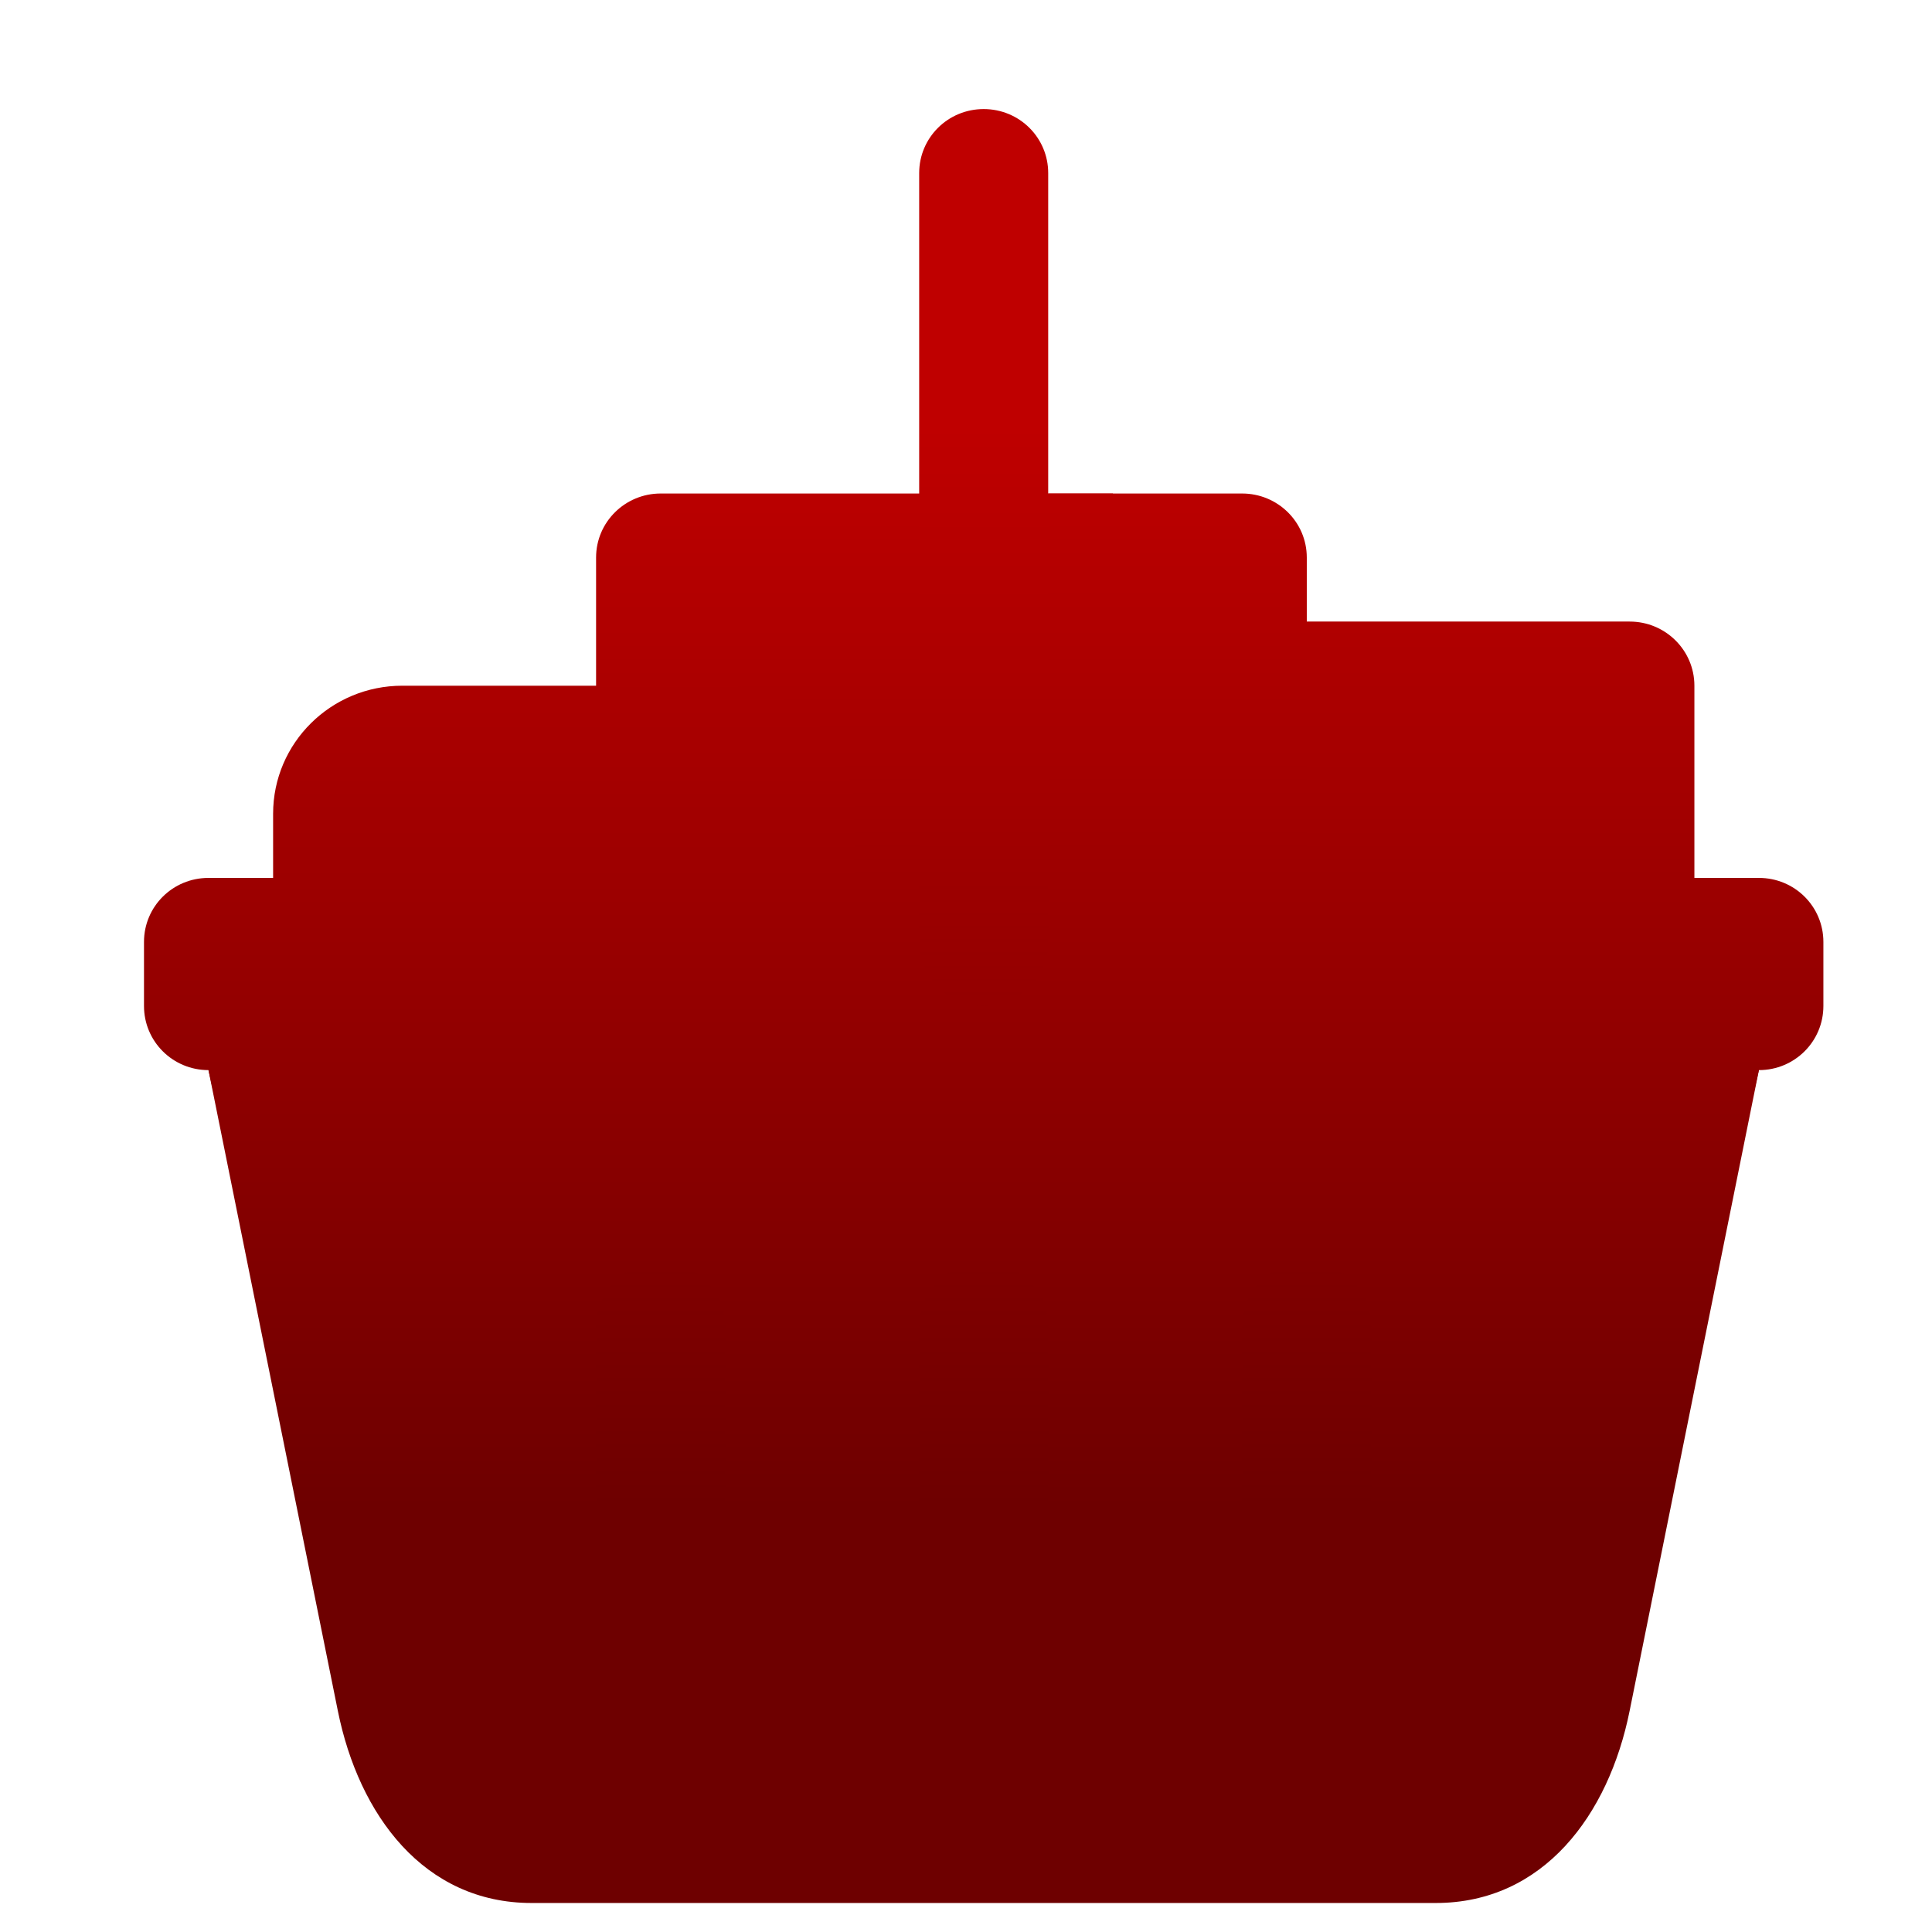 <svg xmlns="http://www.w3.org/2000/svg" xmlns:xlink="http://www.w3.org/1999/xlink" width="64" height="64" viewBox="0 0 64 64" version="1.1"><defs><linearGradient id="linear0" gradientUnits="userSpaceOnUse" x1="0" y1="0" x2="0" y2="1" gradientTransform="matrix(56,0,0,35.898,4,14.051)"><stop offset="0" style="stop-color:#bf0000;stop-opacity:1;"/><stop offset="1" style="stop-color:#6e0000;stop-opacity:1;"/></linearGradient><linearGradient id="linear1" gradientUnits="userSpaceOnUse" x1="0" y1="0" x2="0" y2="1" gradientTransform="matrix(56,0,0,35.898,4,14.051)"><stop offset="0" style="stop-color:#bf0000;stop-opacity:1;"/><stop offset="1" style="stop-color:#6e0000;stop-opacity:1;"/></linearGradient><linearGradient id="linear2" gradientUnits="userSpaceOnUse" x1="0" y1="0" x2="0" y2="1" gradientTransform="matrix(56,0,0,35.898,4,14.051)"><stop offset="0" style="stop-color:#bf0000;stop-opacity:1;"/><stop offset="1" style="stop-color:#6e0000;stop-opacity:1;"/></linearGradient><linearGradient id="linear3" gradientUnits="userSpaceOnUse" x1="0" y1="0" x2="0" y2="1" gradientTransform="matrix(56,0,0,35.898,4,14.051)"><stop offset="0" style="stop-color:#bf0000;stop-opacity:1;"/><stop offset="1" style="stop-color:#6e0000;stop-opacity:1;"/></linearGradient><linearGradient id="linear4" gradientUnits="userSpaceOnUse" x1="0" y1="0" x2="0" y2="1" gradientTransform="matrix(56,0,0,35.898,4,14.051)"><stop offset="0" style="stop-color:#bf0000;stop-opacity:1;"/><stop offset="1" style="stop-color:#6e0000;stop-opacity:1;"/></linearGradient><linearGradient id="linear5" gradientUnits="userSpaceOnUse" x1="0" y1="0" x2="0" y2="1" gradientTransform="matrix(56,0,0,35.898,4,14.051)"><stop offset="0" style="stop-color:#bf0000;stop-opacity:1;"/><stop offset="1" style="stop-color:#6e0000;stop-opacity:1;"/></linearGradient><linearGradient id="linear6" gradientUnits="userSpaceOnUse" x1="0" y1="0" x2="0" y2="1" gradientTransform="matrix(56,0,0,35.898,4,14.051)"><stop offset="0" style="stop-color:#bf0000;stop-opacity:1;"/><stop offset="1" style="stop-color:#6e0000;stop-opacity:1;"/></linearGradient></defs><g id="surface1"><path style=" stroke:none;fill-rule:nonzero;fill:url(#linear0);" d="M 32.586 29.082 C 31.402 29.082 30.449 30.027 30.449 31.203 C 30.449 32.379 31.402 33.324 32.586 33.324 C 33.77 33.324 34.723 32.379 34.723 31.203 C 34.723 30.027 33.77 29.082 32.586 29.082 Z M 6.906 35.449 L 7.383 37.57 L 57.789 37.57 L 58.266 35.449 Z M 6.906 35.449 "/><path style=" stroke:none;fill-rule:nonzero;fill:url(#linear1);" d="M 34.723 16.348 L 36.867 16.348 L 36.867 29.082 L 34.723 29.082 Z M 34.723 16.348 "/><path style=" stroke:none;fill-rule:nonzero;fill:url(#linear2);" d="M 39.008 20.59 L 53.984 20.59 C 55.168 20.59 56.129 21.539 56.129 22.715 L 56.129 39.691 C 56.129 40.867 55.168 41.816 53.984 41.816 L 39.008 41.816 C 37.82 41.816 36.867 40.867 36.867 39.691 L 36.867 22.715 C 36.867 21.539 37.82 20.59 39.008 20.59 Z M 39.008 20.59 "/><path style=" stroke:none;fill-rule:nonzero;fill:url(#linear3);" d="M 21.887 16.348 L 41.145 16.348 C 42.328 16.348 43.289 17.293 43.289 18.469 L 43.289 39.691 C 43.289 40.867 42.328 41.816 41.145 41.816 L 21.887 41.816 C 20.707 41.816 19.746 40.867 19.746 39.691 L 19.746 18.469 C 19.746 17.293 20.707 16.348 21.887 16.348 Z M 21.887 16.348 "/><path style=" stroke:none;fill-rule:nonzero;fill:url(#linear4);" d="M 13.328 22.715 L 24.027 22.715 C 26.395 22.715 28.305 24.613 28.305 26.957 L 28.305 41.816 C 28.305 44.16 26.395 46.059 24.027 46.059 L 13.328 46.059 C 10.965 46.059 9.047 44.16 9.047 41.816 L 9.047 26.957 C 9.047 24.613 10.965 22.715 13.328 22.715 Z M 13.328 22.715 "/><path style=" stroke:none;fill-rule:nonzero;fill:url(#linear5);" d="M 6.906 29.082 C 5.723 29.082 4.77 30.027 4.77 31.203 L 4.77 33.324 C 4.77 34.5 5.723 35.449 6.906 35.449 L 11.191 56.672 C 11.887 60.129 14.047 63.039 17.609 63.039 L 47.562 63.039 C 51.125 63.039 53.289 60.129 53.984 56.672 L 58.266 35.449 C 59.449 35.449 60.402 34.5 60.402 33.324 L 60.402 31.203 C 60.402 30.027 59.449 29.082 58.266 29.082 Z M 6.906 29.082 "/><path style=" stroke:none;fill-rule:nonzero;fill:url(#linear6);" d="M 32.586 3.613 C 31.402 3.613 30.449 4.559 30.449 5.734 L 30.449 31.203 C 30.449 32.379 31.402 33.324 32.586 33.324 C 33.77 33.324 34.723 32.379 34.723 31.203 L 34.723 5.734 C 34.723 4.559 33.77 3.613 32.586 3.613 Z M 21.887 41.816 C 20.699 41.816 19.746 42.762 19.746 43.938 L 19.746 54.551 C 19.746 55.727 20.699 56.672 21.887 56.672 C 23.07 56.672 24.027 55.727 24.027 54.551 L 24.027 43.938 C 24.027 42.762 23.07 41.816 21.887 41.816 Z M 32.586 41.816 C 31.402 41.816 30.449 42.762 30.449 43.938 L 30.449 54.551 C 30.449 55.727 31.402 56.672 32.586 56.672 C 33.77 56.672 34.723 55.727 34.723 54.551 L 34.723 43.938 C 34.723 42.762 33.77 41.816 32.586 41.816 Z M 43.289 41.816 C 42.102 41.816 41.145 42.762 41.145 43.938 L 41.145 54.551 C 41.145 55.727 42.102 56.672 43.289 56.672 C 44.473 56.672 45.426 55.727 45.426 54.551 L 45.426 43.938 C 45.426 42.762 44.473 41.816 43.289 41.816 Z M 43.289 41.816 "/></g></svg>
